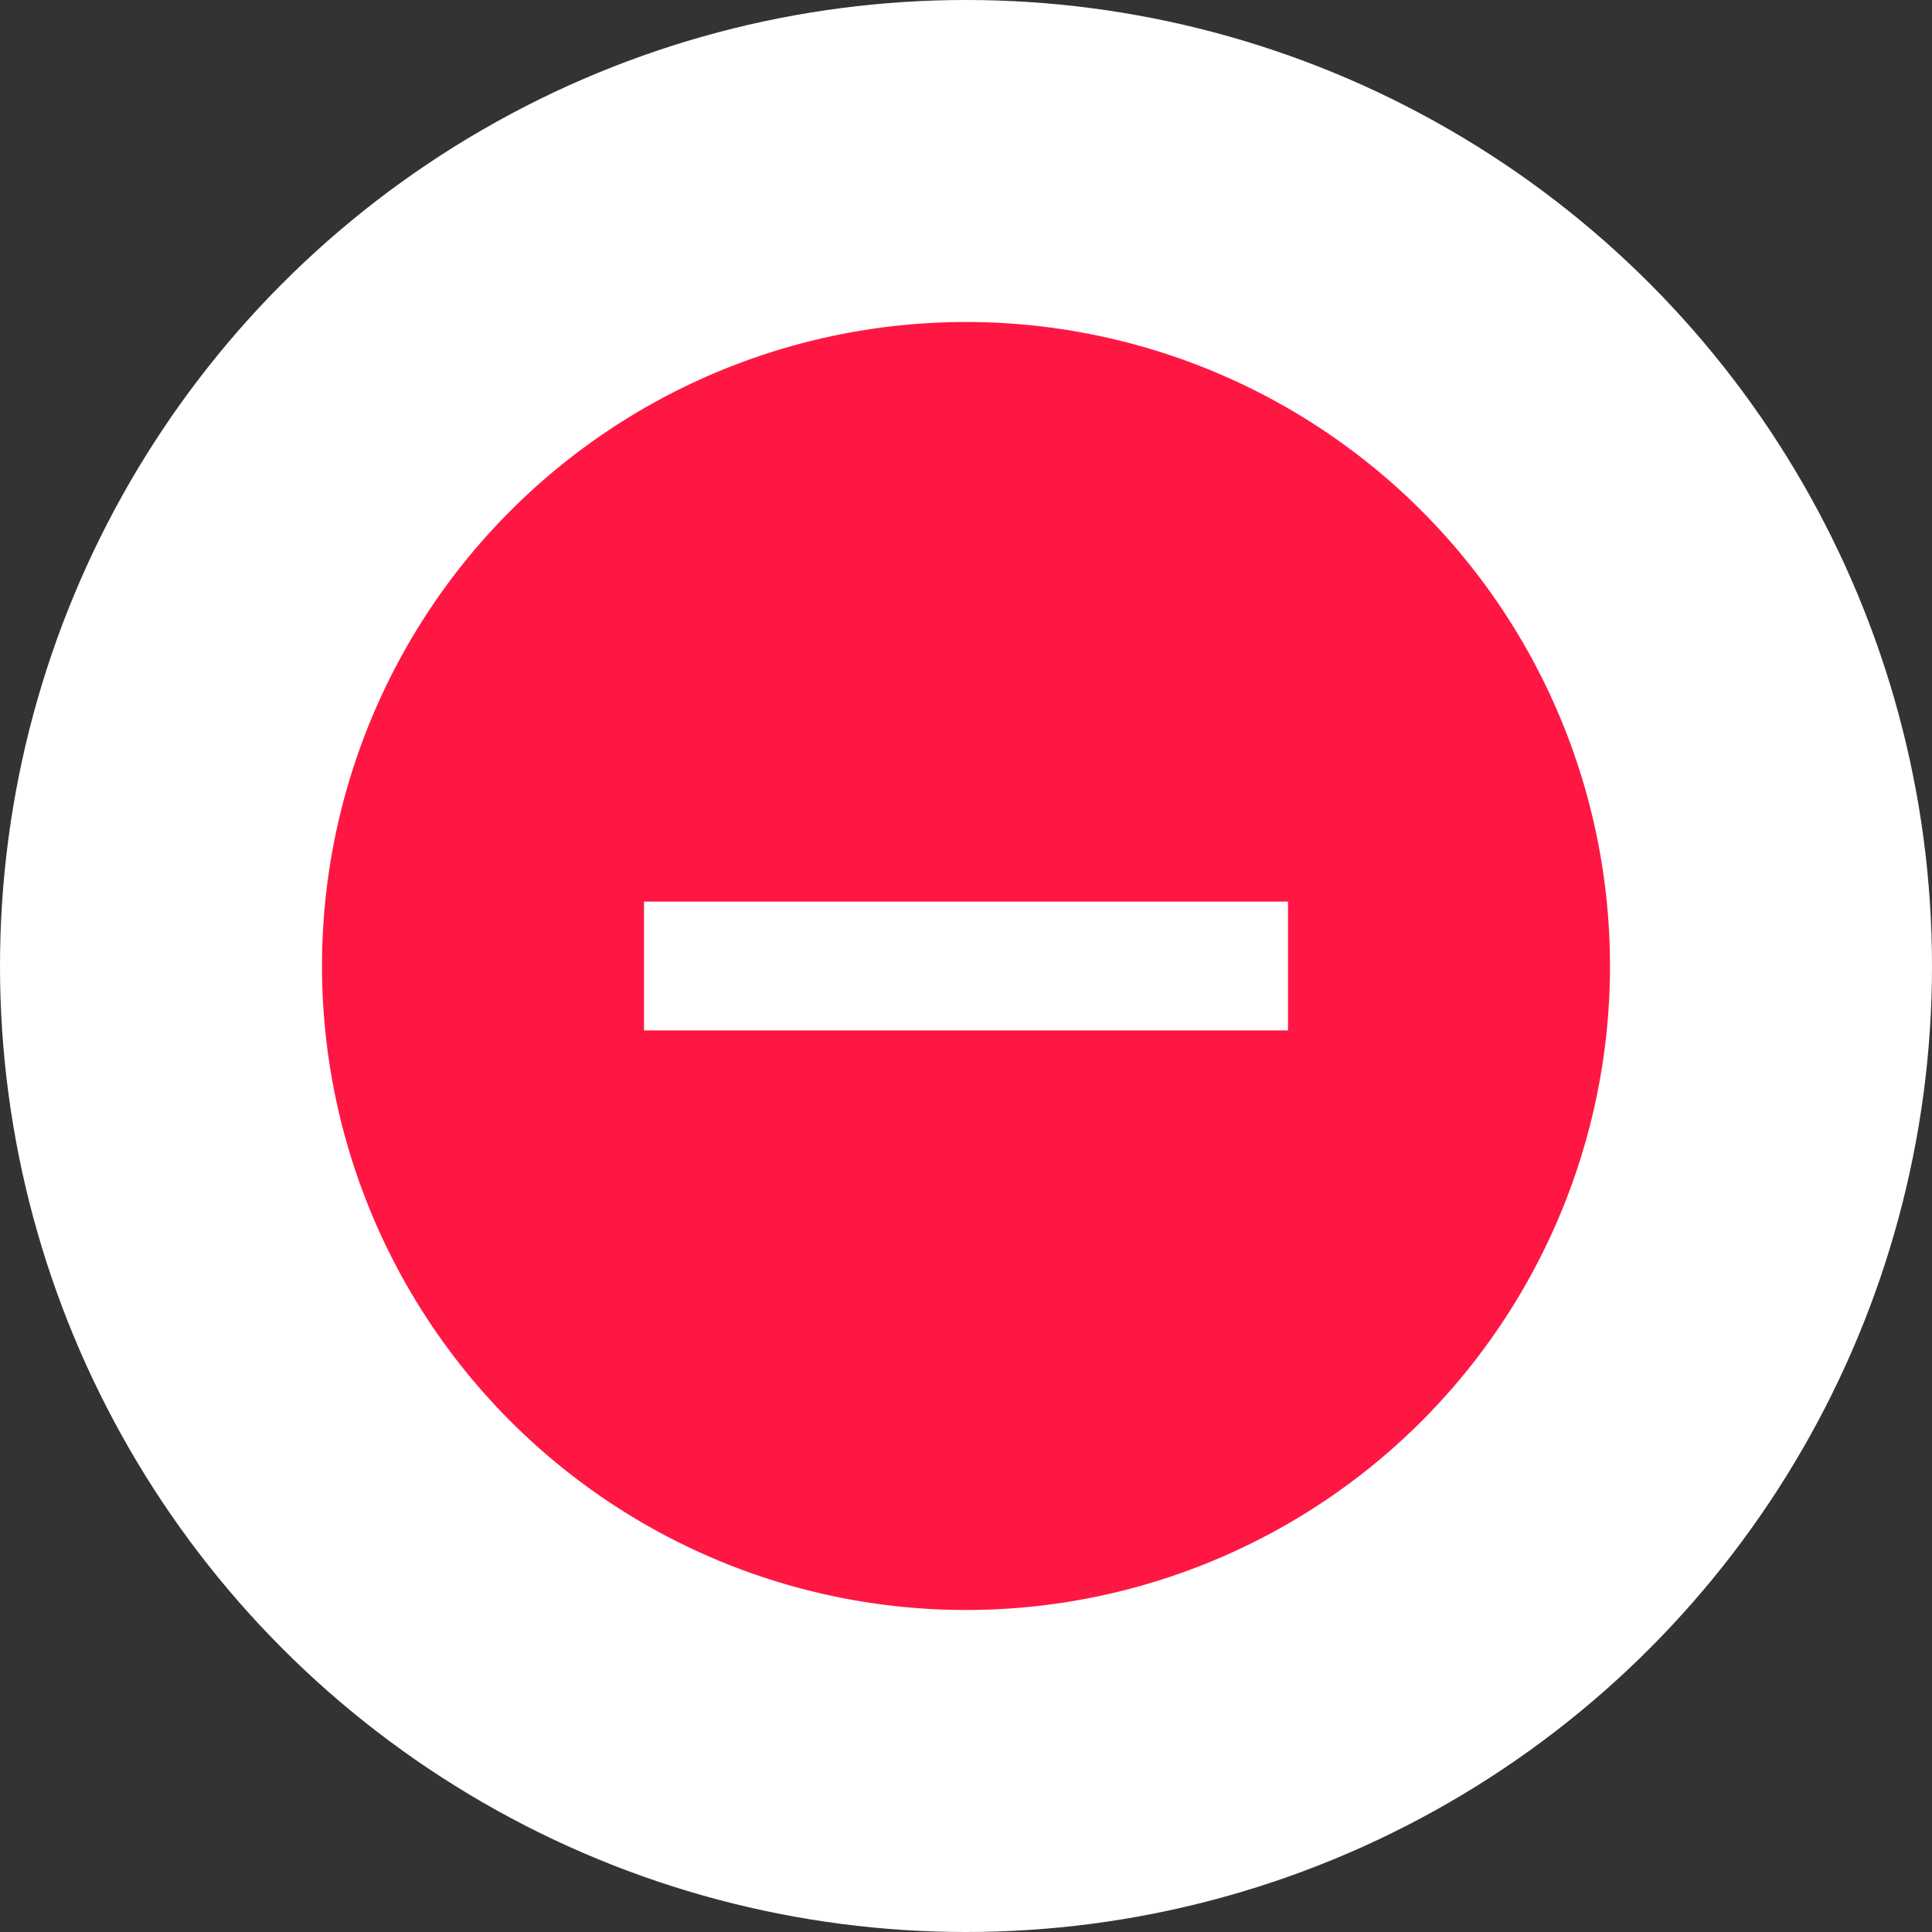 <svg xmlns="http://www.w3.org/2000/svg" width="24" height="24" viewBox="0 0 24 24">
  <rect x="0" y="0" width="24" height="24" fill="#333333" stroke="none"/>
  <g id="Group_3393" data-name="Group 3393" transform="translate(-76 -582)">
    <circle id="Ellipse_170" data-name="Ellipse 170" cx="12" cy="12" r="12" transform="translate(76 582)" fill="#fff"/>
    <path id="Icon_material-remove-circle" data-name="Icon material-remove-circle" d="M11,3a8,8,0,1,0,8,8A8,8,0,0,0,11,3Zm4,8.8H7V10.2h8Z" transform="translate(77 583)" fill="#ff1744"/>
  </g>
</svg>
